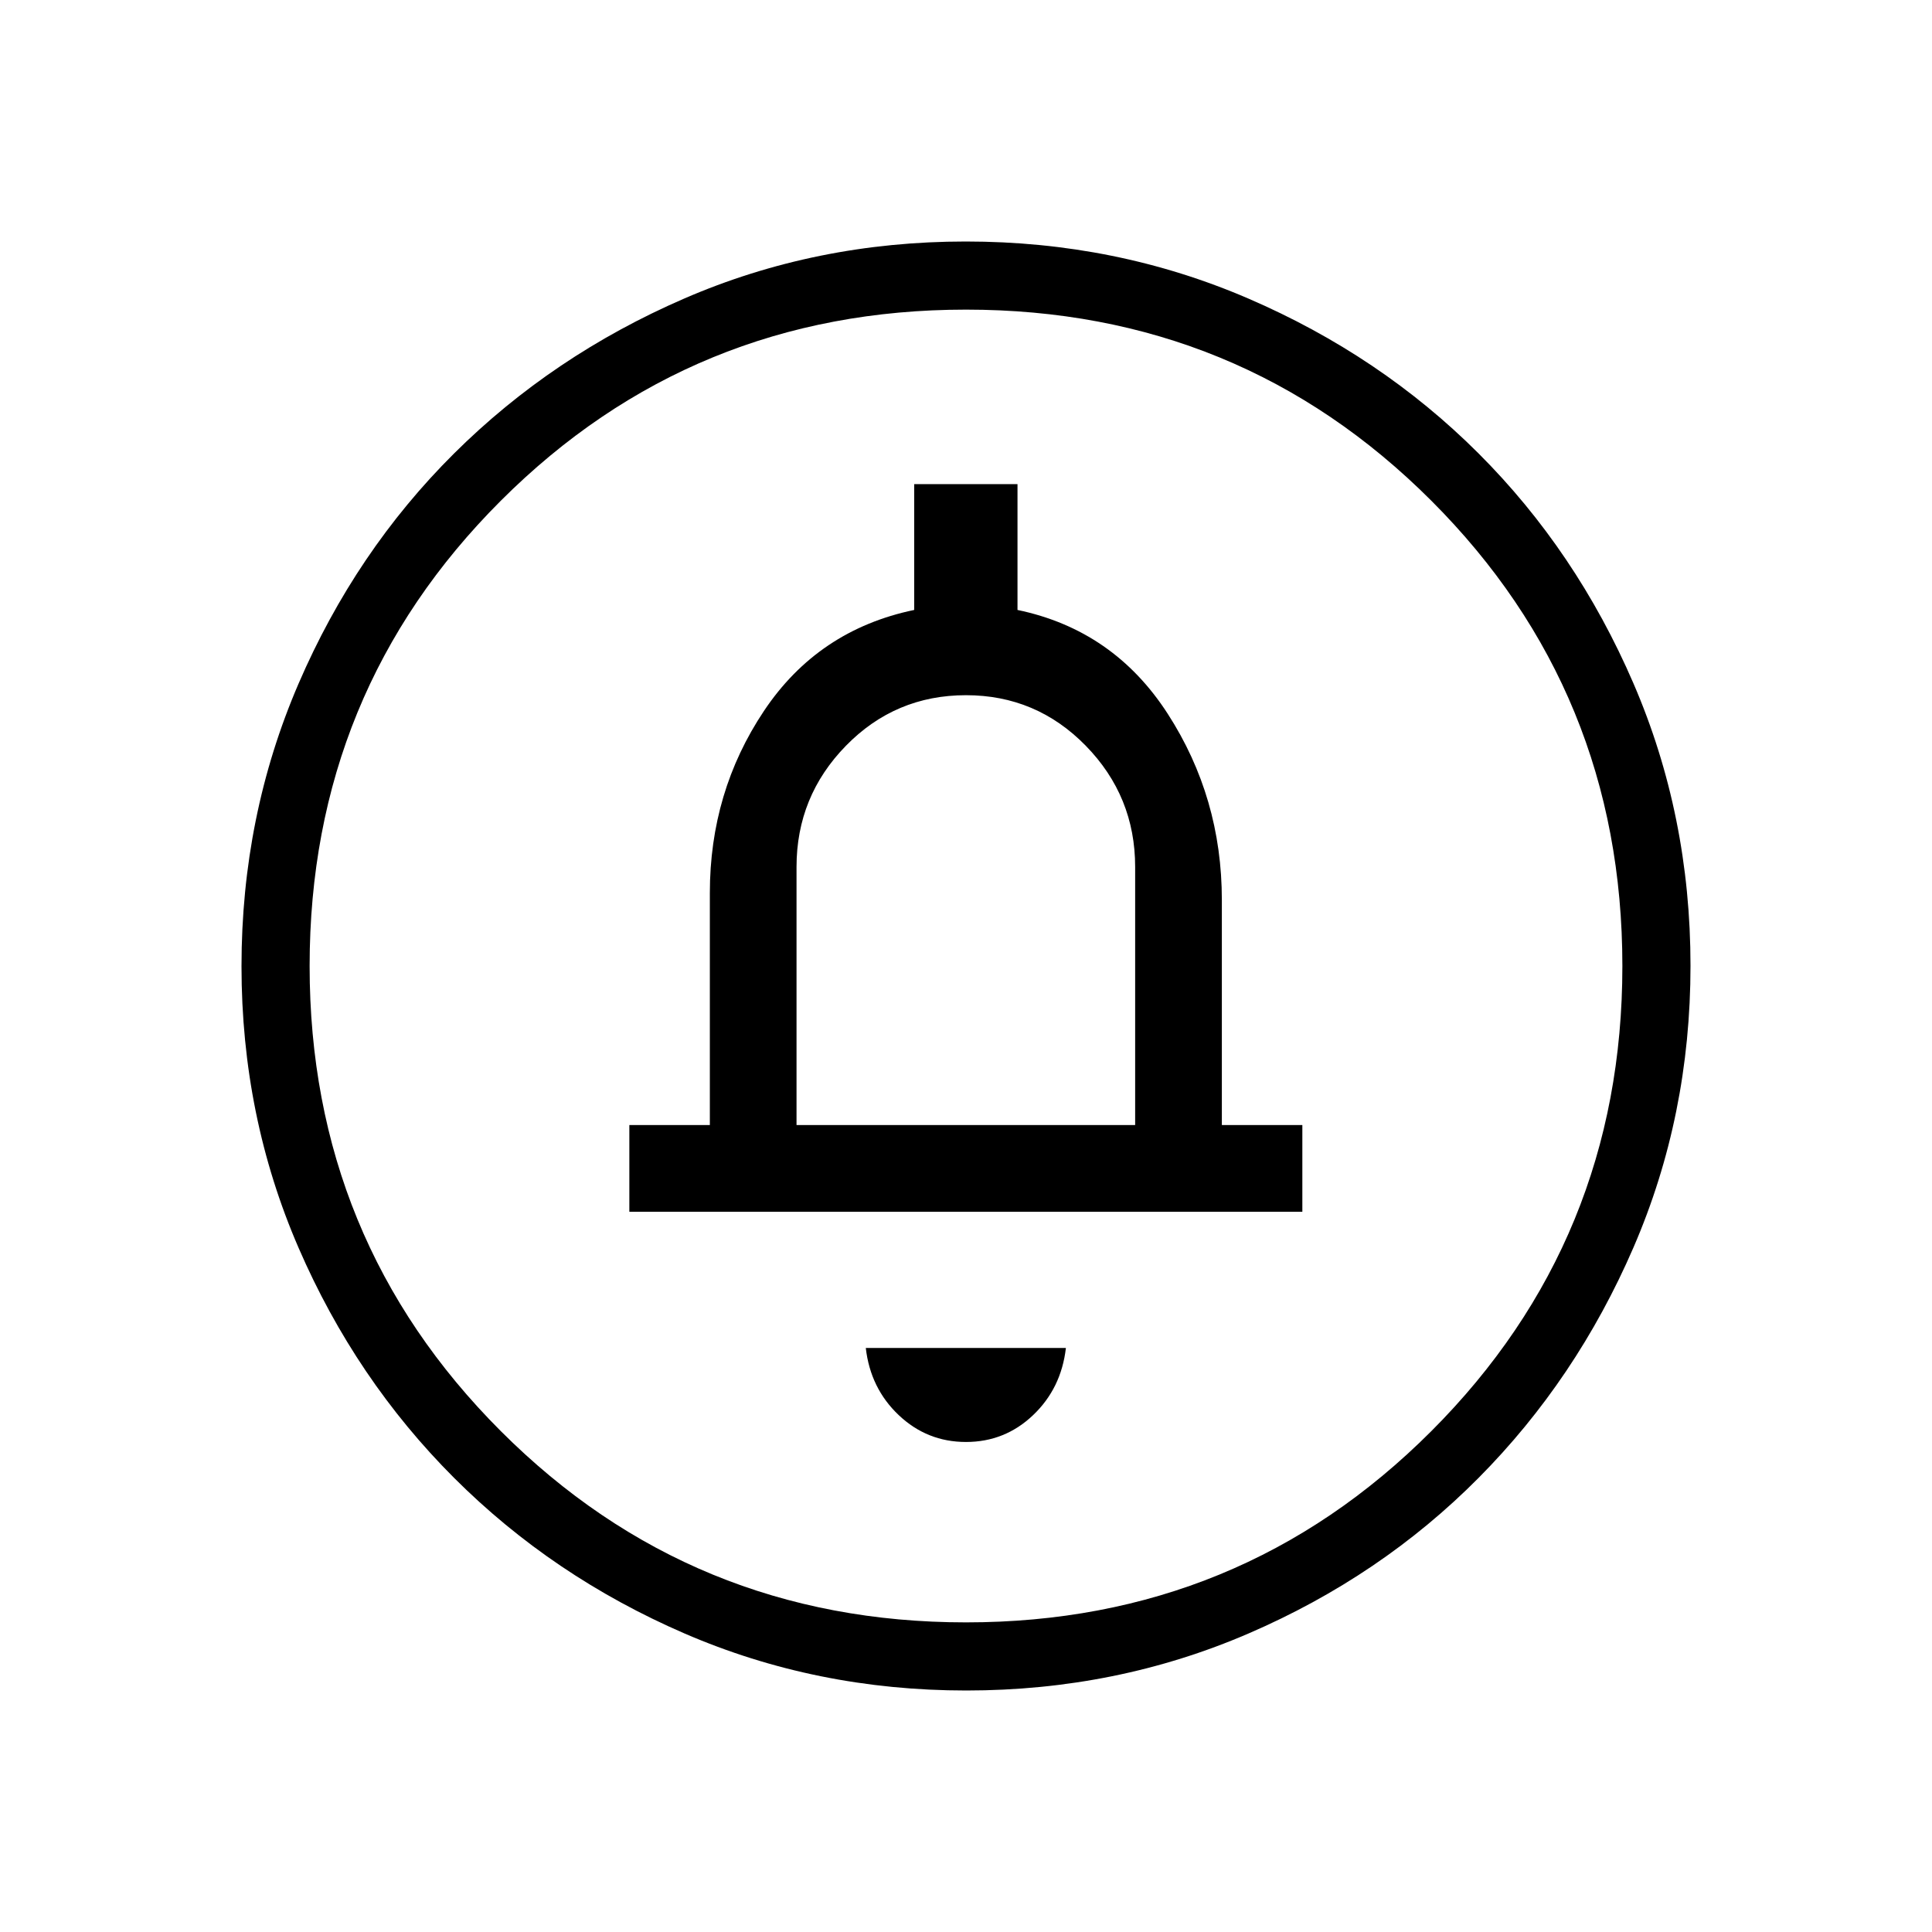 <svg xmlns="http://www.w3.org/2000/svg" height="40" viewBox="0 -960 960 960" width="40"><path d="M480-243.49q19.31 0 33.32-13.32 14.01-13.32 16.32-33.39h-99.43q2.3 20.07 16.39 33.39t33.4 13.32ZM312.72-357.9h334.41v-43.07h-40v-111.85q0-50.85-26.89-92.5-26.88-41.65-74.65-51.6v-62.52h-51.33v62.52q-47.77 9.95-74.66 50.19-26.88 40.24-26.88 90.42v115.34h-40v43.07Zm83.07-43.07v-128.26q0-35.1 24.56-60.22 24.55-25.11 59.65-25.11 34.95 0 59.5 25.11 24.55 25.12 24.55 60.22v128.26H395.79ZM480.13-120q-74.51 0-140-28.34-65.48-28.34-114.44-77.25-48.96-48.92-77.32-114.34Q120-405.35 120-479.87q0-74.67 28.34-140.41 28.34-65.73 77.25-114.36 48.92-48.63 114.34-76.99Q405.35-840 479.87-840q74.67 0 140.41 28.34 65.73 28.34 114.36 76.92 48.63 48.58 76.99 114.26Q840-554.81 840-480.13q0 74.51-28.34 140-28.34 65.48-76.92 114.44-48.58 48.96-114.26 77.32Q554.81-120 480.13-120Zm-.13-33.85q136.26 0 231.21-95.02Q806.15-343.9 806.15-480q0-136.26-94.94-231.21-94.95-94.94-231.21-94.94-136.1 0-231.13 94.94-95.02 94.95-95.02 231.21 0 136.1 95.02 231.13Q343.9-153.85 480-153.85ZM480-480Z"/></svg>